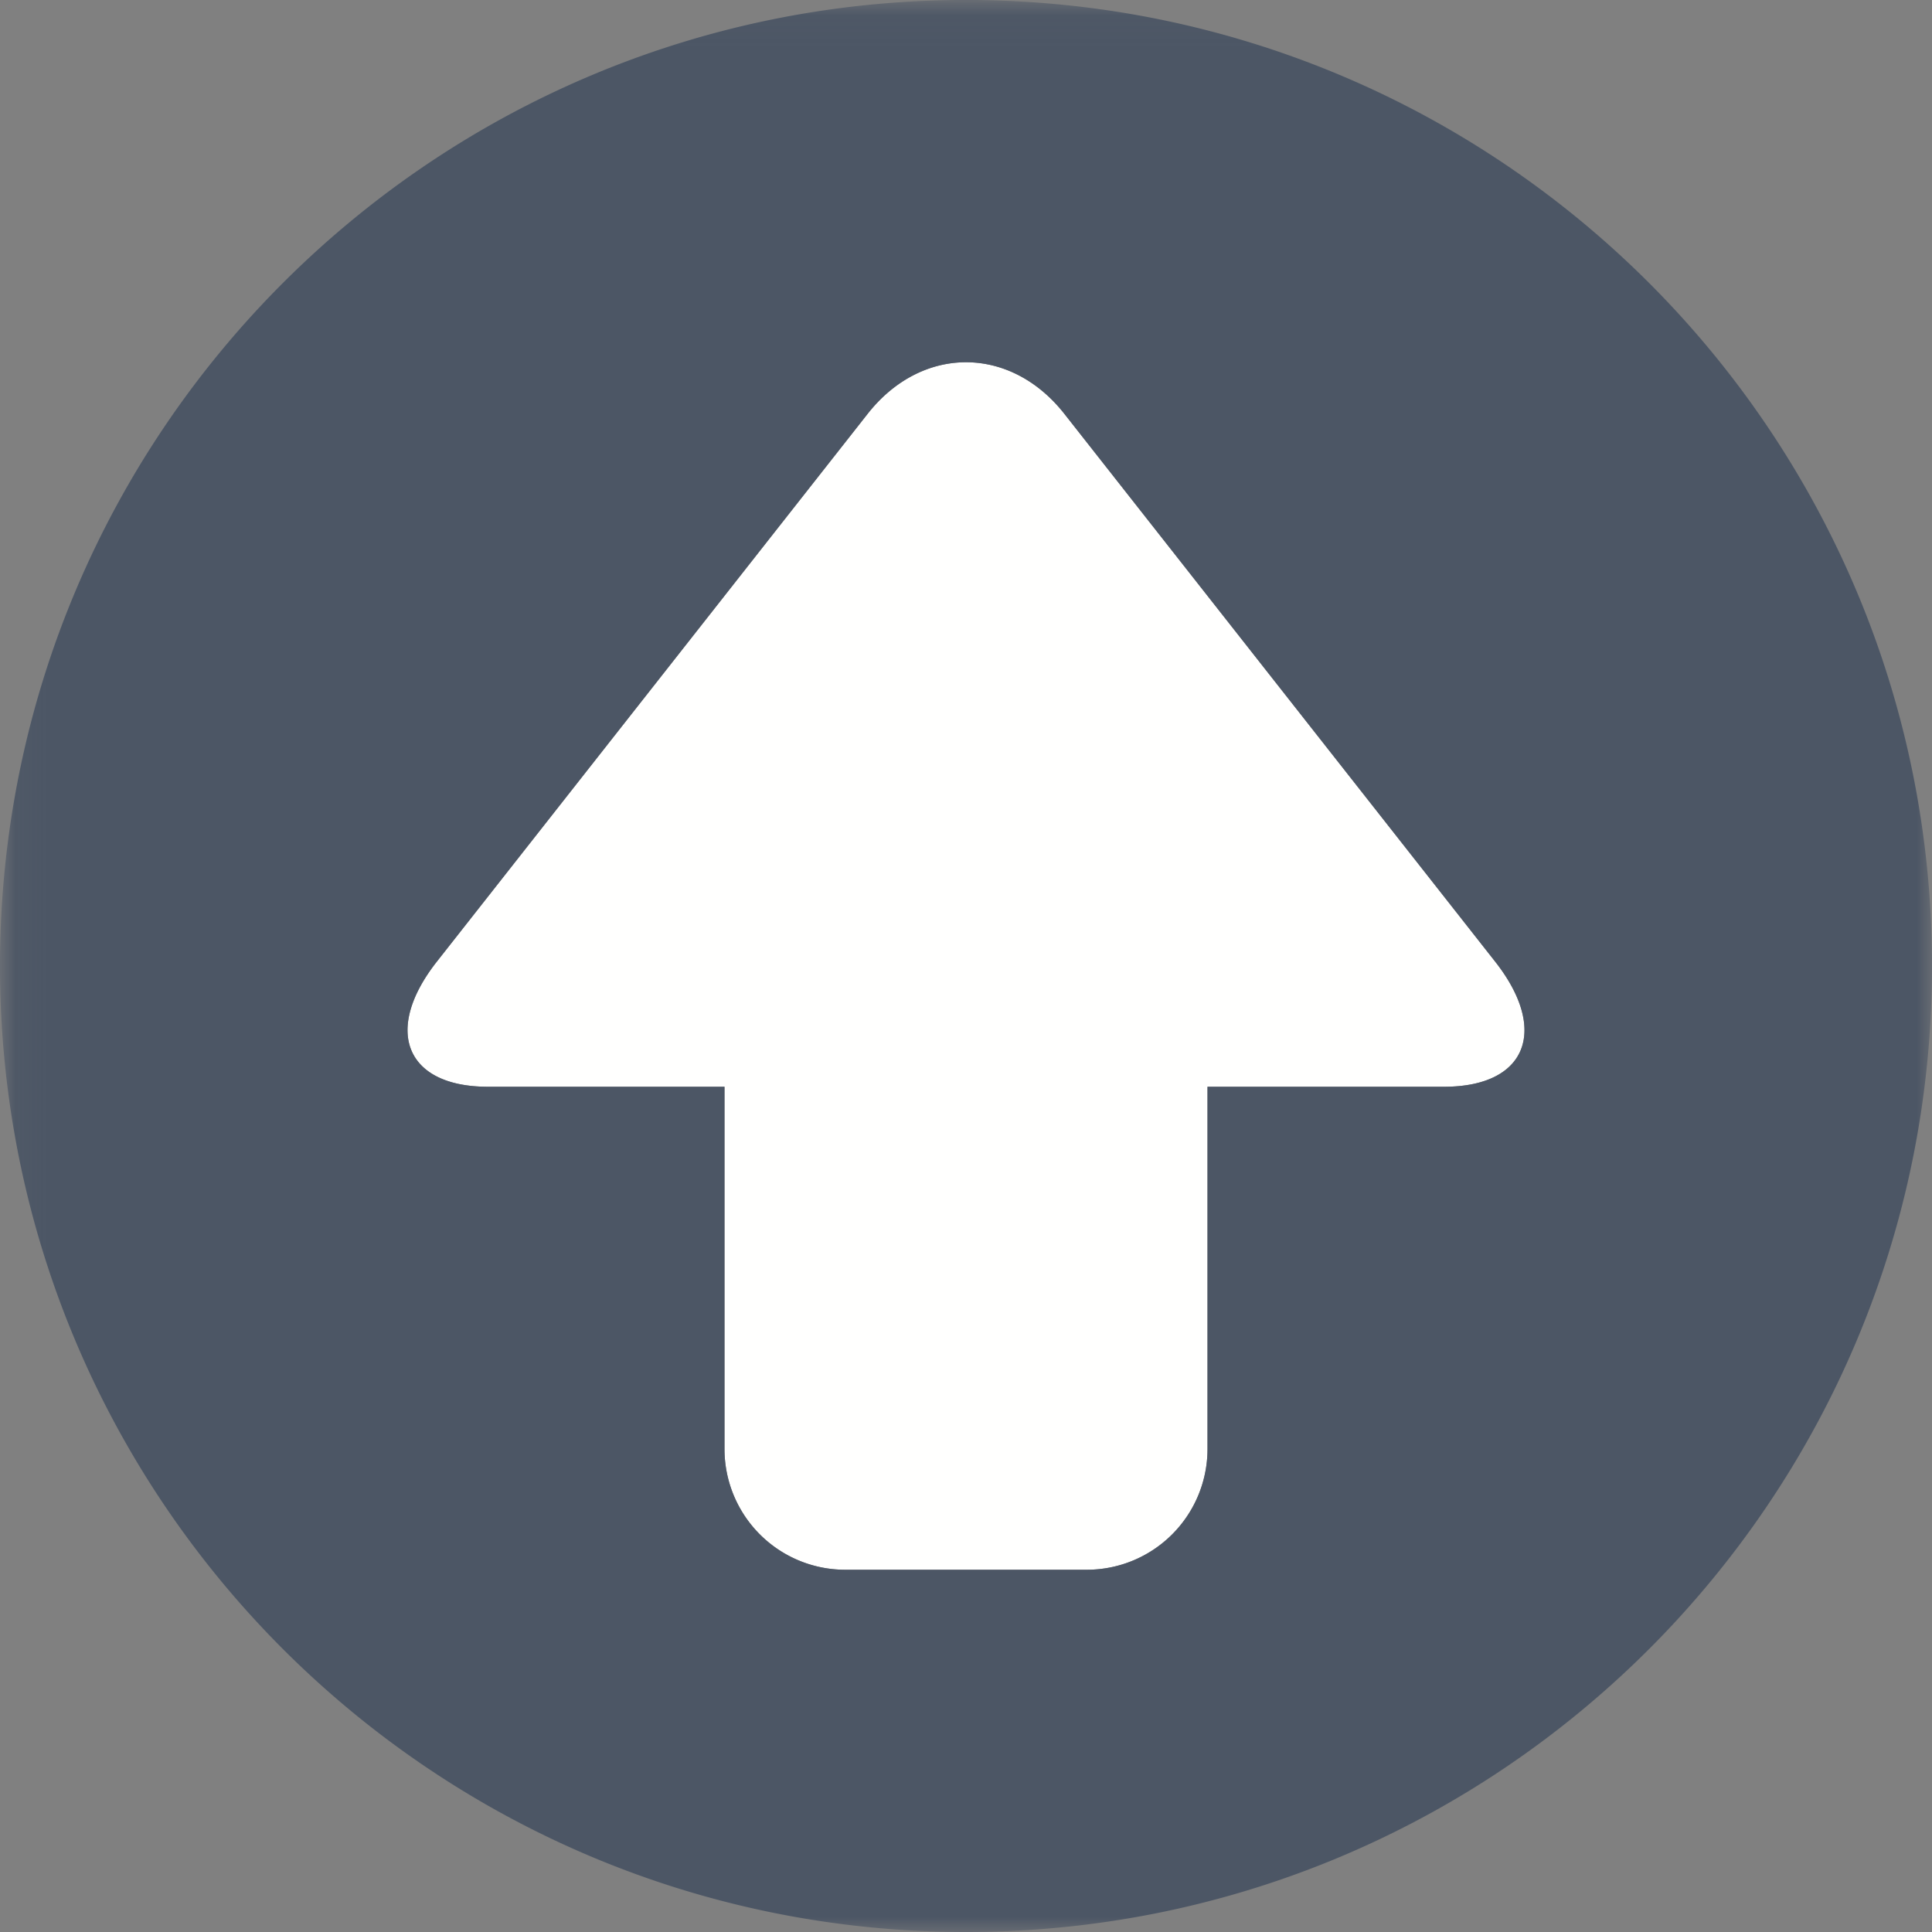 <svg xmlns="http://www.w3.org/2000/svg" xmlns:xlink="http://www.w3.org/1999/xlink" width="64" height="64" id="up-arrow"><rect width="100%" height="100%" fill="#808080" stroke="none"/><defs><path id="a" d="M.06 64V.04H64V64z"></path></defs><g fill="none" fill-rule="evenodd"><mask id="b" fill="#fff"><use xlink:href="#a"></use></mask><path fill="#FFFFFE" d="M35.259 13.71c-1.792-2.28-4.726-2.28-6.518 0l-14.27 18.145C12.679 34.135 13.439 36 16.162 36H24v12a4 4 0 0 0 4 4h8a4 4 0 0 0 4-4V36h7.839c2.722 0 3.482-1.865 1.69-4.145L35.259 13.71" mask="url(#b)"></path><path fill="#4C5665" d="M47.839 36H40v12a4 4 0 0 1-4 4h-8a4 4 0 0 1-4-4V36h-7.838c-2.723 0-3.483-1.865-1.691-4.145l14.27-18.145c1.792-2.28 4.726-2.28 6.518 0l14.27 18.145c1.792 2.28 1.032 4.145-1.69 4.145zM32 0C14.327 0 0 14.327 0 32c0 17.673 14.327 32 32 32 17.673 0 32-14.327 32-32C64 14.327 49.673 0 32 0z" mask="url(#b)"></path></g></svg>